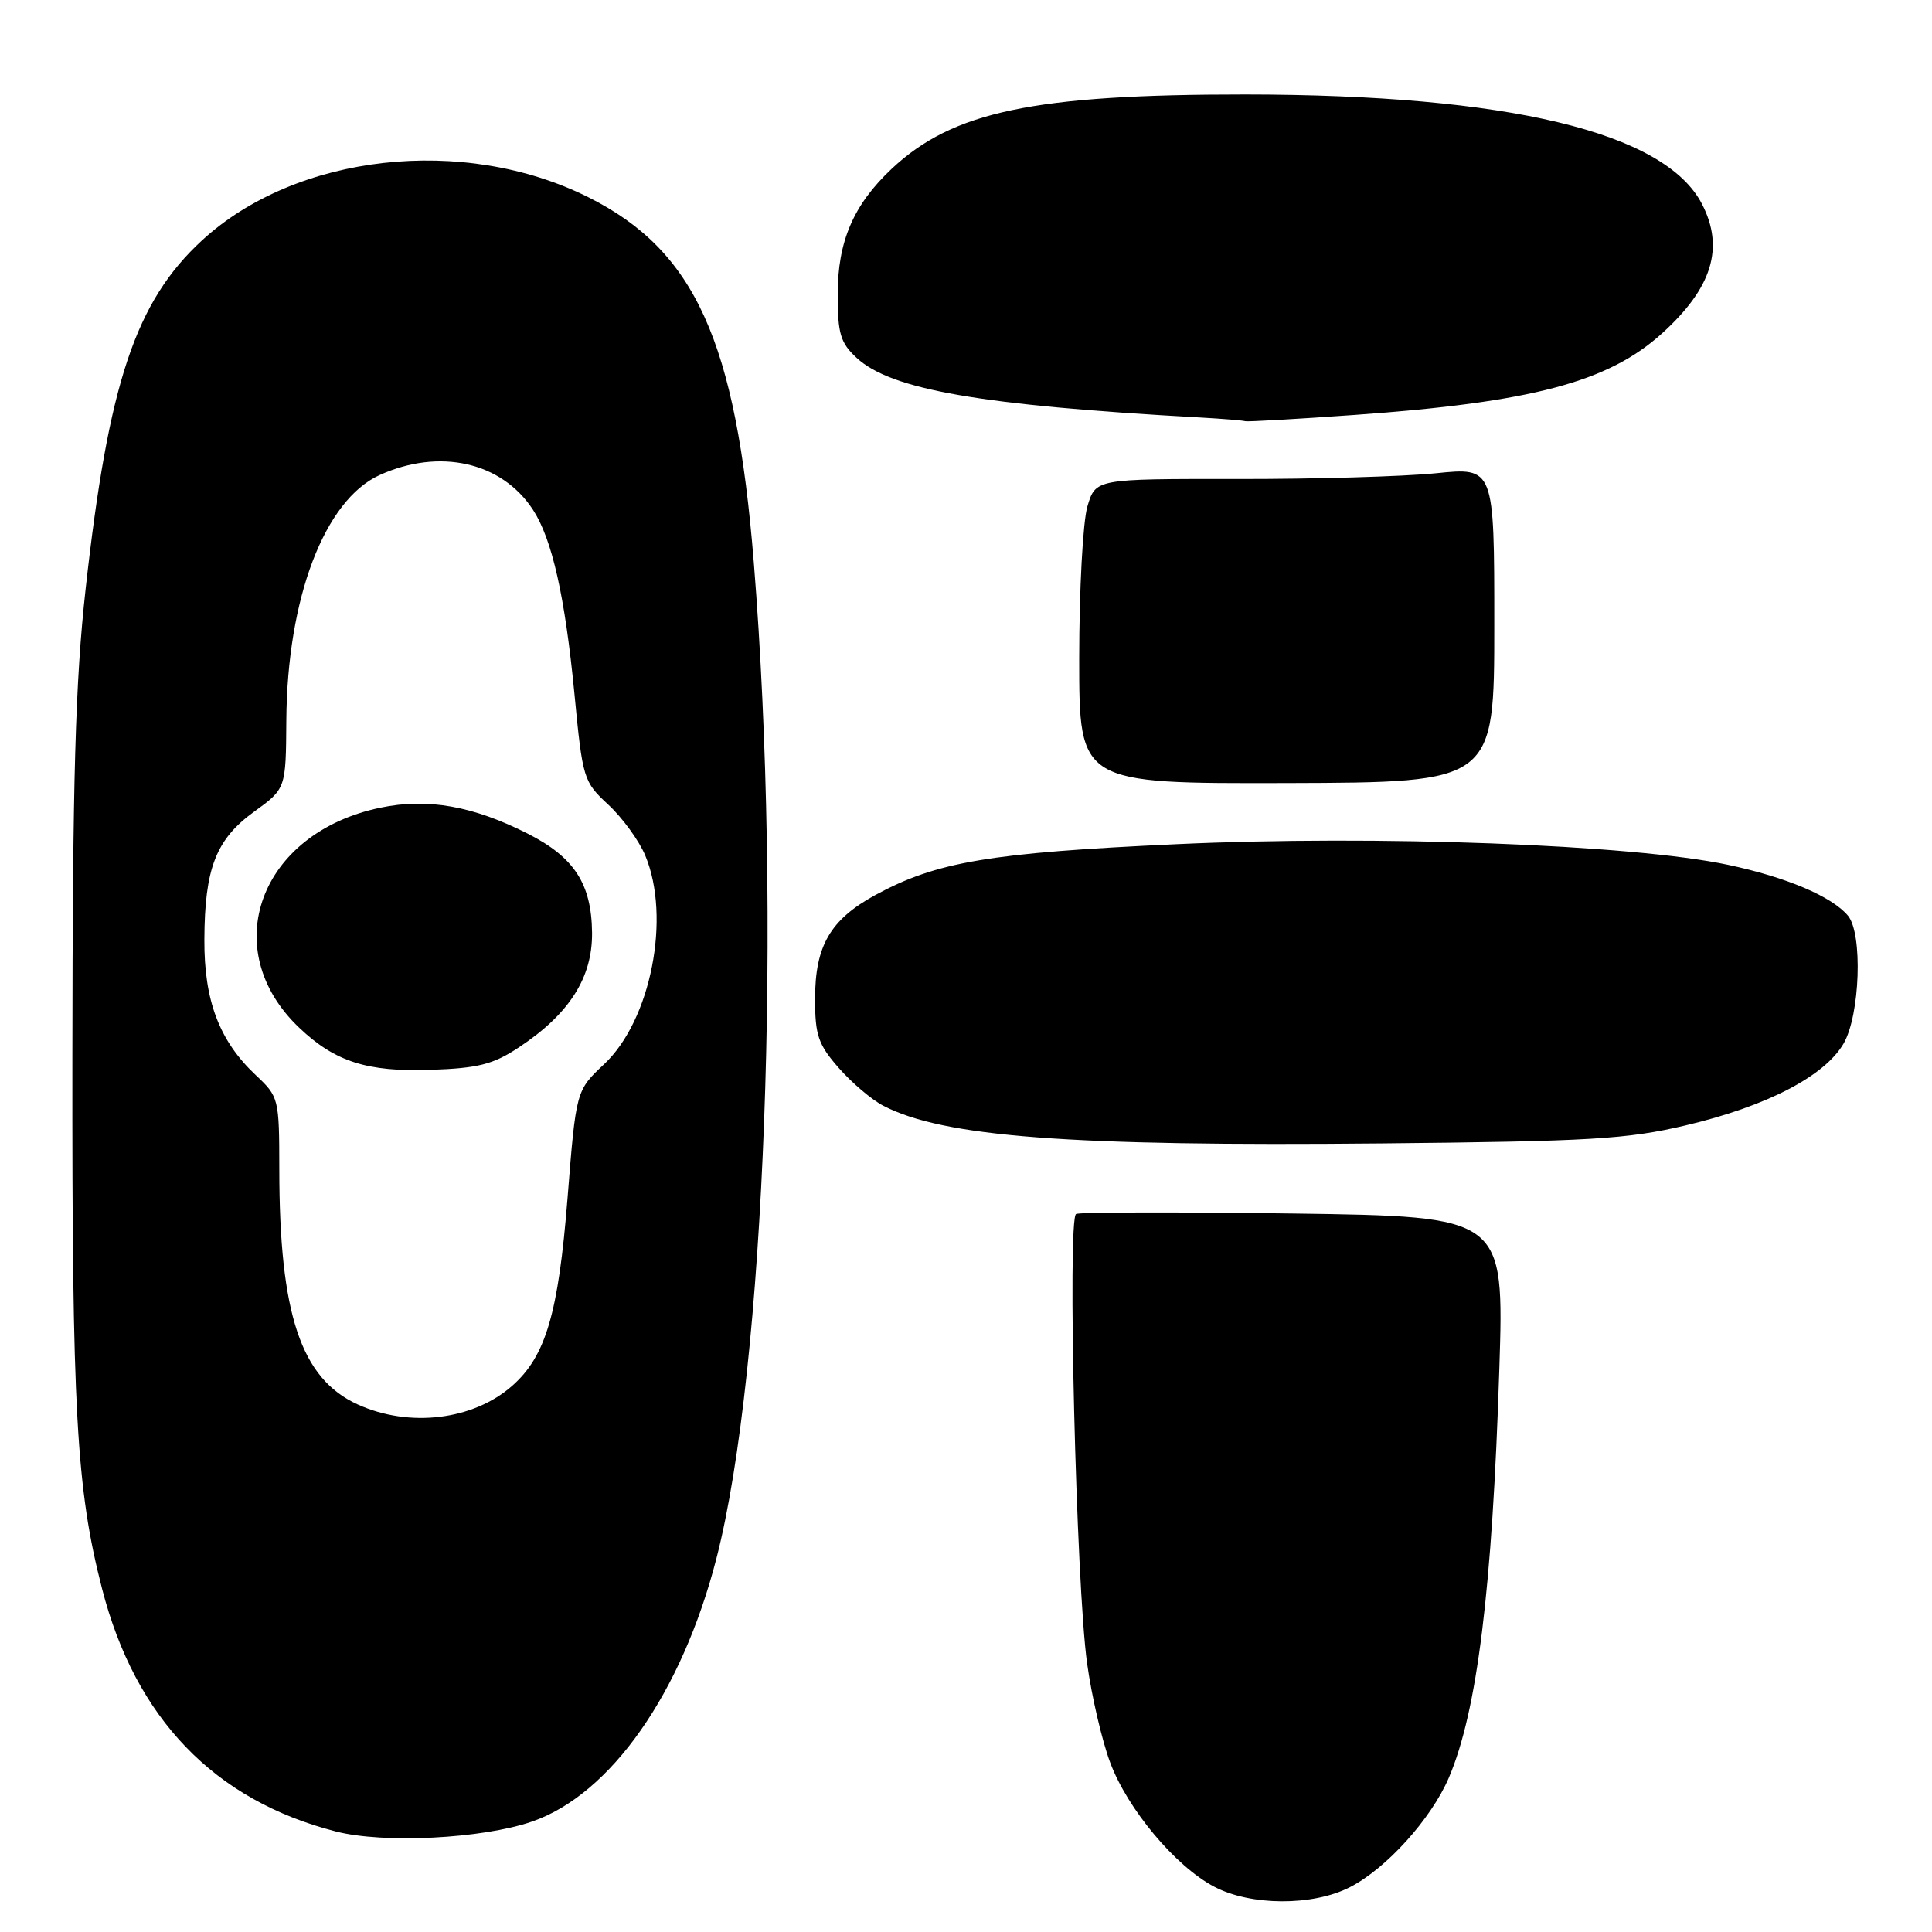 <?xml version="1.0" encoding="UTF-8" standalone="no"?>
<!DOCTYPE svg PUBLIC "-//W3C//DTD SVG 1.1//EN" "http://www.w3.org/Graphics/SVG/1.1/DTD/svg11.dtd" >
<svg xmlns="http://www.w3.org/2000/svg" xmlns:xlink="http://www.w3.org/1999/xlink" version="1.1" viewBox="0 0 256 256">
 <g >
 <path fill="currentColor"
d=" M 178.86 250.07 C 183.68 247.61 189.62 241.04 191.97 235.58 C 195.74 226.77 197.74 210.56 198.67 181.35 C 199.31 161.19 199.31 161.19 171.40 160.80 C 156.06 160.59 143.09 160.61 142.59 160.86 C 141.41 161.45 142.59 210.01 144.05 220.42 C 144.65 224.77 146.03 230.69 147.11 233.56 C 149.41 239.72 155.75 247.29 160.87 249.99 C 165.71 252.55 173.92 252.59 178.86 250.07 Z  M 70.49 241.37 C 80.92 237.77 90.35 224.32 94.93 206.50 C 101.40 181.36 103.65 121.35 99.88 74.50 C 97.52 45.16 92.09 33.20 77.95 26.13 C 61.43 17.88 39.24 20.36 26.75 31.87 C 17.96 39.98 14.37 50.74 11.35 78.00 C 9.98 90.34 9.62 102.98 9.59 140.00 C 9.54 187.03 10.11 197.24 13.52 210.50 C 17.94 227.69 28.38 238.54 44.50 242.68 C 50.85 244.31 63.88 243.65 70.49 241.37 Z  M 223.31 149.13 C 234.07 146.60 241.77 142.61 244.29 138.27 C 246.47 134.50 246.84 123.72 244.87 121.34 C 242.76 118.80 236.71 116.23 228.95 114.59 C 216.26 111.90 182.36 110.63 155.88 111.86 C 131.11 113.00 124.11 114.19 116.00 118.59 C 110.01 121.86 108.00 125.32 108.00 132.37 C 108.00 137.18 108.42 138.41 111.15 141.52 C 112.88 143.49 115.53 145.74 117.05 146.52 C 125.03 150.65 141.66 151.91 183.00 151.51 C 210.68 151.24 215.57 150.95 223.31 149.13 Z  M 198.00 82.80 C 198.00 61.92 198.00 61.92 190.25 62.71 C 185.99 63.14 174.10 63.49 163.84 63.47 C 145.18 63.45 145.18 63.45 144.09 67.09 C 143.49 69.09 143.00 78.18 143.00 87.28 C 143.00 103.83 143.00 103.83 170.50 103.76 C 198.00 103.68 198.00 103.68 198.00 82.80 Z  M 179.50 54.98 C 203.01 53.30 213.08 50.63 220.20 44.20 C 226.87 38.17 228.52 32.84 225.52 27.03 C 220.59 17.50 199.89 12.54 165.00 12.52 C 137.00 12.51 126.24 14.77 118.16 22.36 C 113.08 27.14 111.00 31.98 111.00 39.01 C 111.00 44.22 111.36 45.43 113.51 47.42 C 118.07 51.64 129.93 53.71 159.00 55.32 C 162.03 55.49 164.72 55.71 165.00 55.81 C 165.28 55.90 171.80 55.53 179.50 54.98 Z  M 47.40 186.10 C 39.87 182.67 37.02 174.14 37.01 154.94 C 37.00 145.52 36.95 145.33 33.87 142.44 C 29.06 137.91 27.04 132.59 27.08 124.50 C 27.12 115.04 28.62 111.21 33.69 107.54 C 37.88 104.50 37.88 104.50 37.94 95.46 C 38.05 79.27 42.99 66.27 50.30 62.95 C 58.23 59.35 66.47 61.21 70.61 67.53 C 73.15 71.41 74.87 79.03 76.12 91.98 C 77.20 103.21 77.31 103.58 80.62 106.64 C 82.48 108.37 84.68 111.39 85.50 113.36 C 88.93 121.57 86.25 135.18 80.06 141.00 C 76.33 144.50 76.33 144.50 75.20 158.78 C 73.99 174.01 72.32 179.69 67.89 183.61 C 62.73 188.18 54.25 189.21 47.40 186.10 Z  M 68.74 138.79 C 75.44 134.36 78.51 129.54 78.45 123.58 C 78.38 117.10 76.09 113.59 69.92 110.46 C 62.68 106.79 56.64 105.72 50.42 107.02 C 34.39 110.34 28.70 125.79 39.66 136.19 C 44.39 140.69 48.67 142.05 57.07 141.76 C 63.37 141.54 65.34 141.04 68.74 138.79 Z "/>
</g>
</svg>